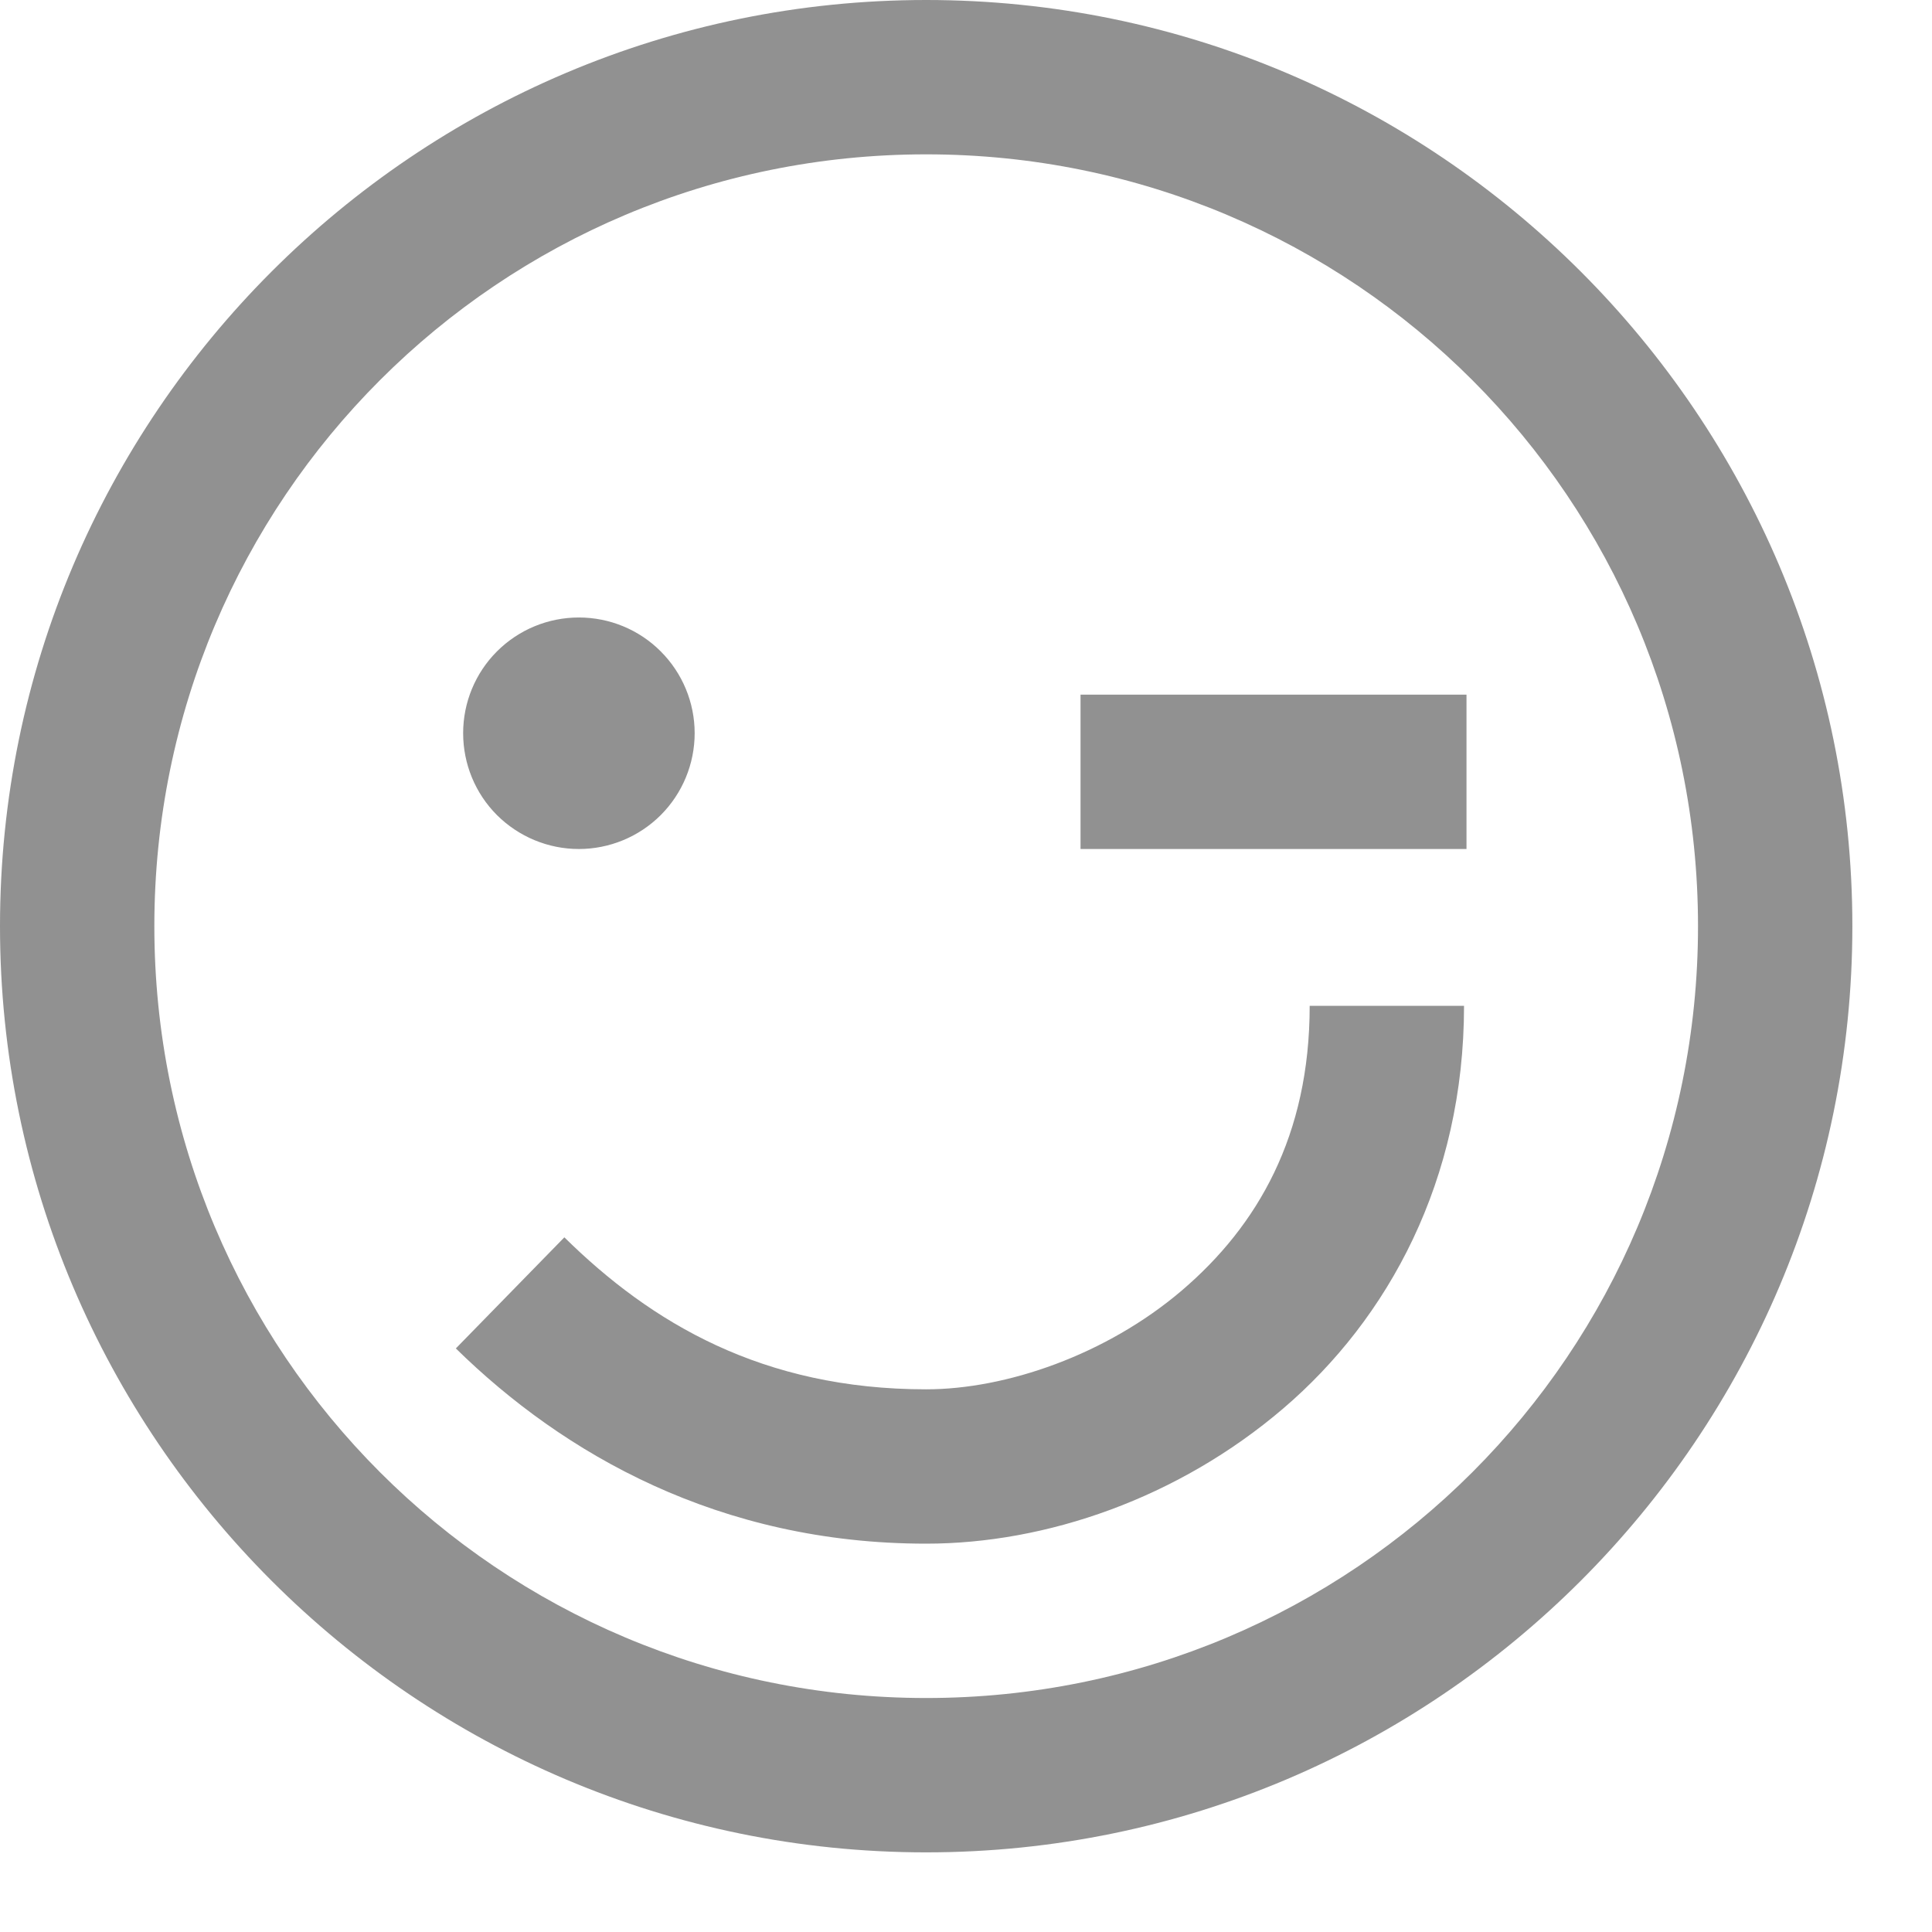 <svg width="18" height="18" viewBox="0 0 18 18" fill="none" xmlns="http://www.w3.org/2000/svg">
<path d="M8.629 0C3.871 0 0 3.871 0 8.629C0 13.387 3.871 17.258 8.629 17.258C13.387 17.258 17.258 13.387 17.258 8.629C17.258 3.871 13.387 0 8.629 0ZM8.629 1.438C12.609 1.438 15.82 4.649 15.82 8.629C15.82 12.609 12.609 15.82 8.629 15.82C4.649 15.82 1.438 12.609 1.438 8.629C1.438 4.649 4.649 1.438 8.629 1.438ZM5.393 5.753C5.107 5.753 4.833 5.866 4.63 6.069C4.428 6.271 4.315 6.545 4.315 6.831C4.315 7.117 4.428 7.392 4.63 7.594C4.833 7.796 5.107 7.91 5.393 7.91C5.679 7.91 5.954 7.796 6.156 7.594C6.358 7.392 6.472 7.117 6.472 6.831C6.472 6.545 6.358 6.271 6.156 6.069C5.954 5.866 5.679 5.753 5.393 5.753ZM10.067 6.472V7.91H13.663V6.472H10.067ZM12.202 9.371C12.202 10.582 11.716 11.421 11.011 12.023C10.306 12.624 9.373 12.944 8.629 12.944C7.104 12.944 6.067 12.325 5.258 11.528L4.247 12.563C5.25 13.547 6.702 14.382 8.629 14.382C9.747 14.382 10.975 13.96 11.955 13.123C12.935 12.286 13.64 10.995 13.64 9.371H12.202Z" fill="#919191"/>
</svg>
